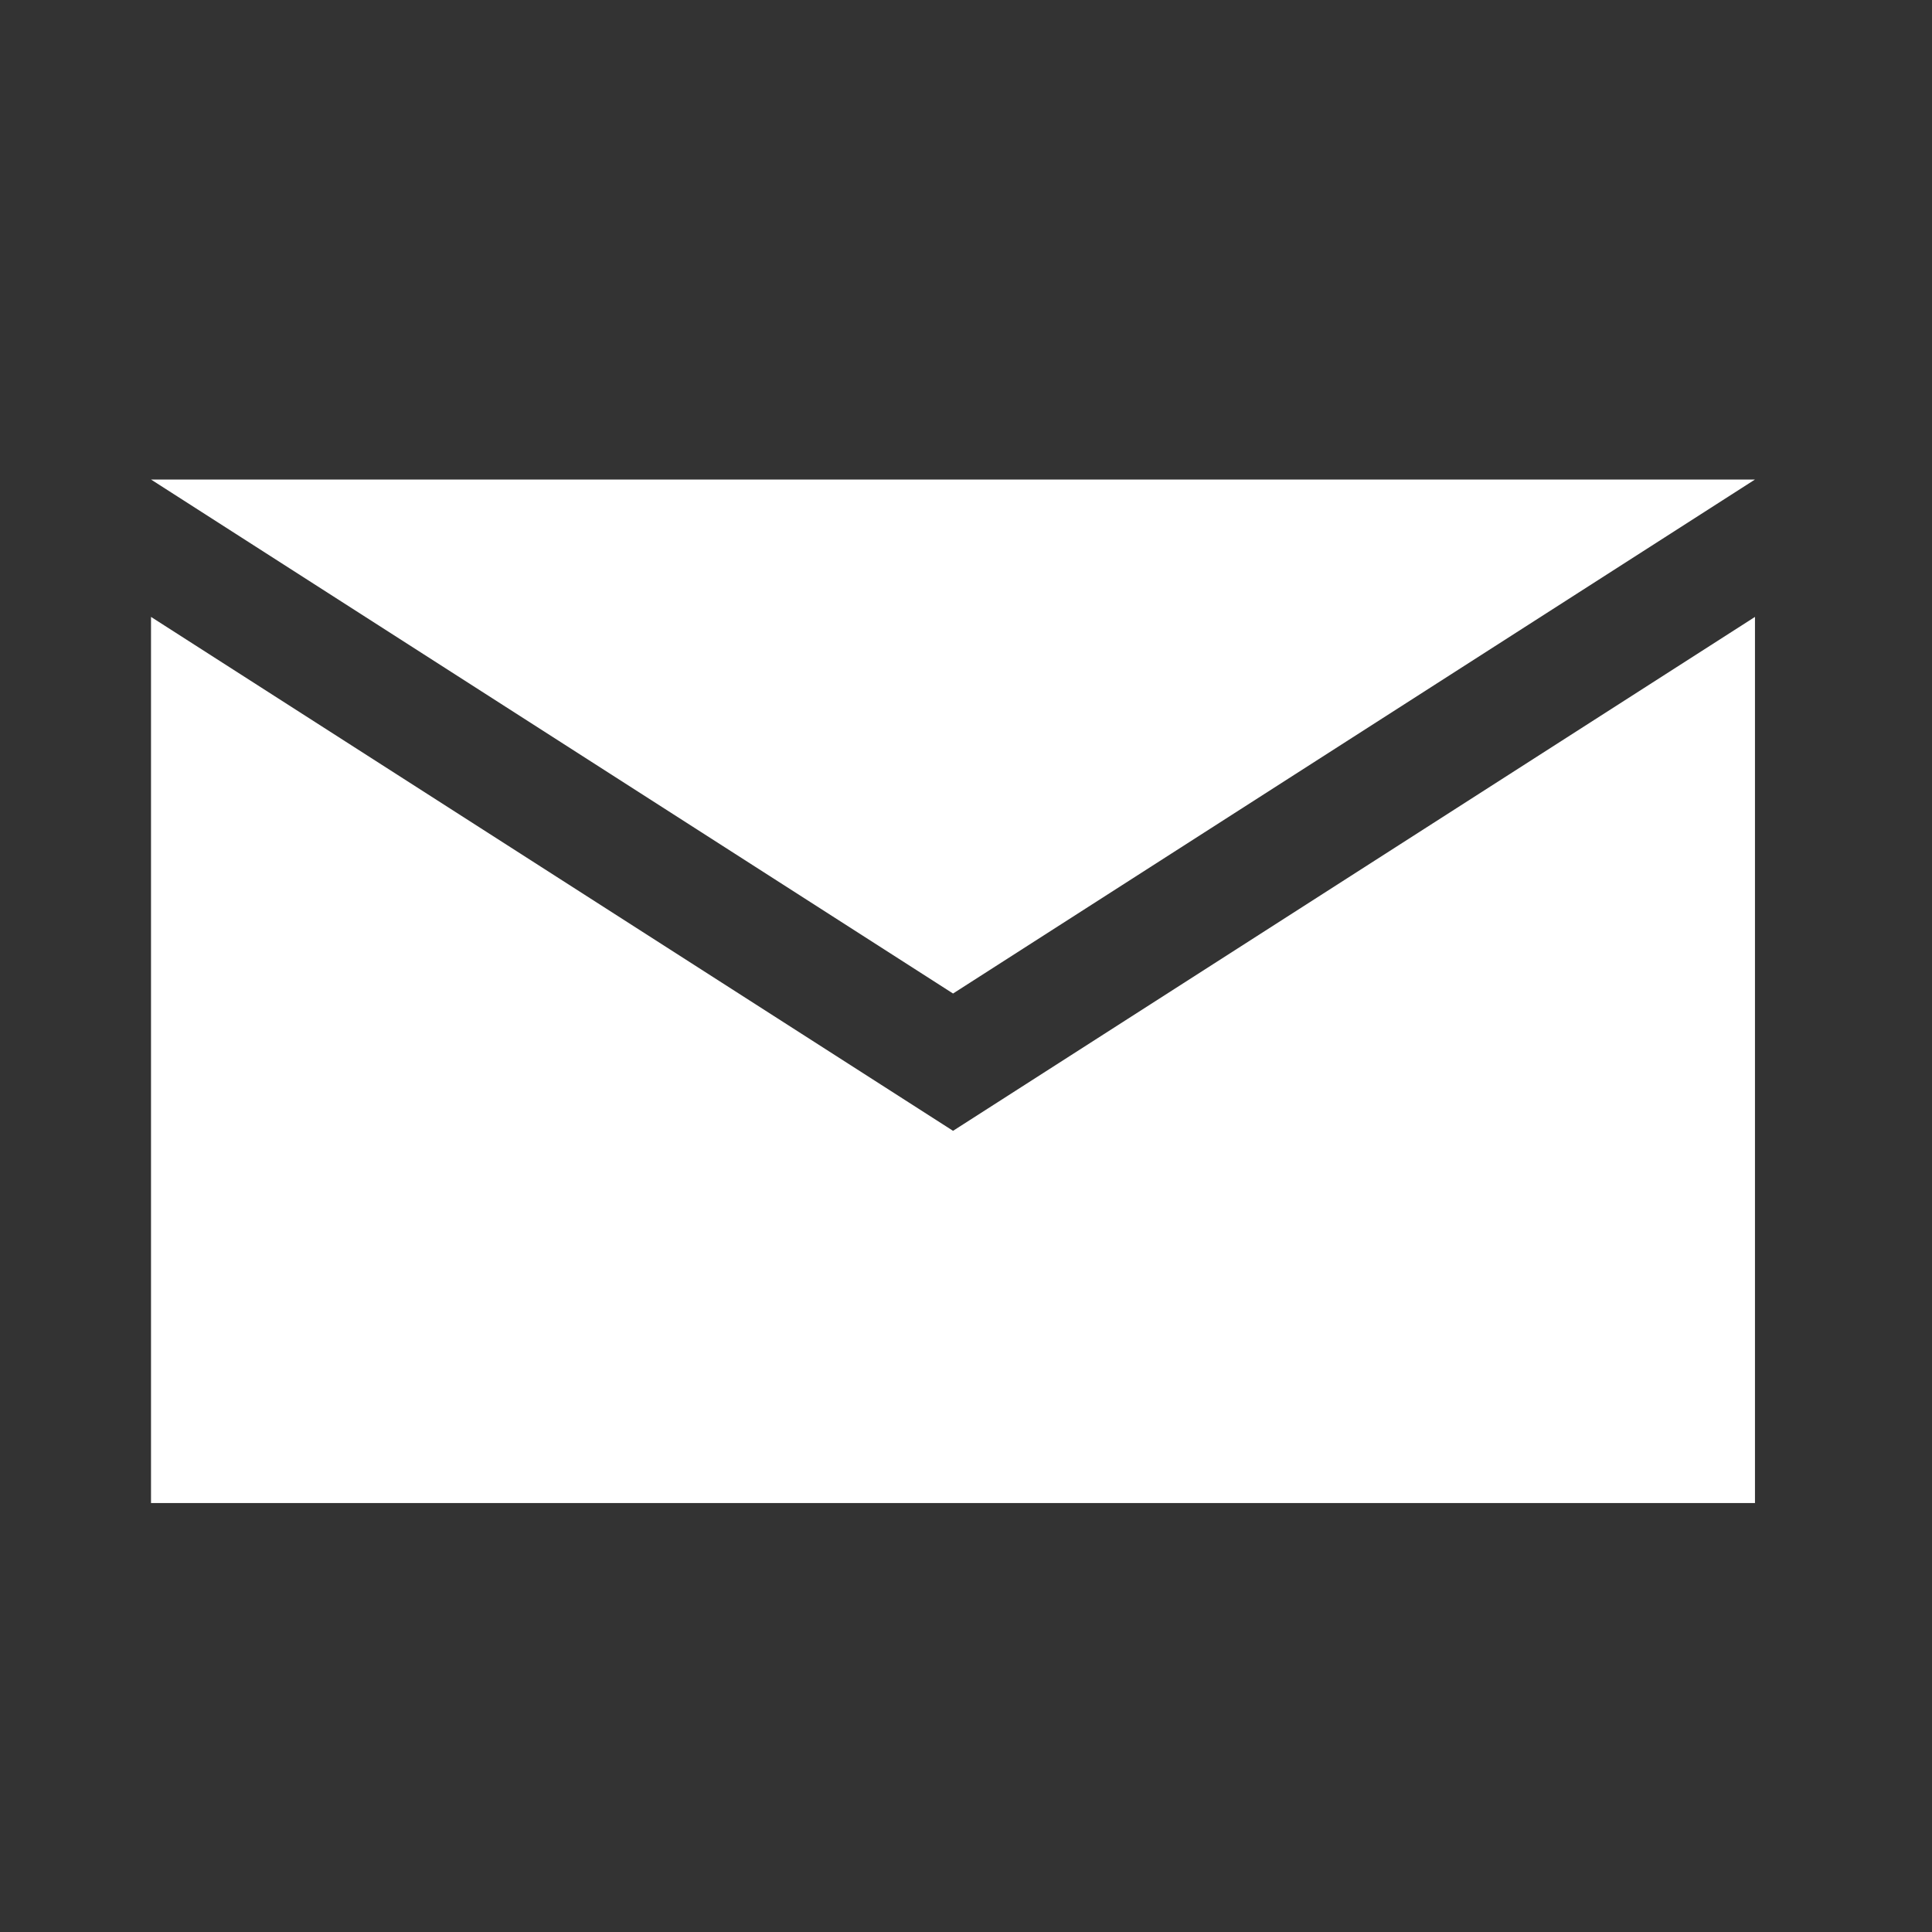 <svg id="Capa_1" data-name="Capa 1" xmlns="http://www.w3.org/2000/svg" viewBox="0 0 768 768"><rect x="0" y="0" width="768" height="768" fill="#333333" stroke="none"/><defs><style>.cls-1{fill:#fff;}</style></defs><polygon class="cls-1" points="378.85 394.94 60.03 190.62 697.63 190.62 378.85 394.94"/><polygon class="cls-1" points="378.85 449.52 697.63 245.23 697.63 597.48 60.03 597.48 60.03 245.23 378.85 449.52"/></svg>